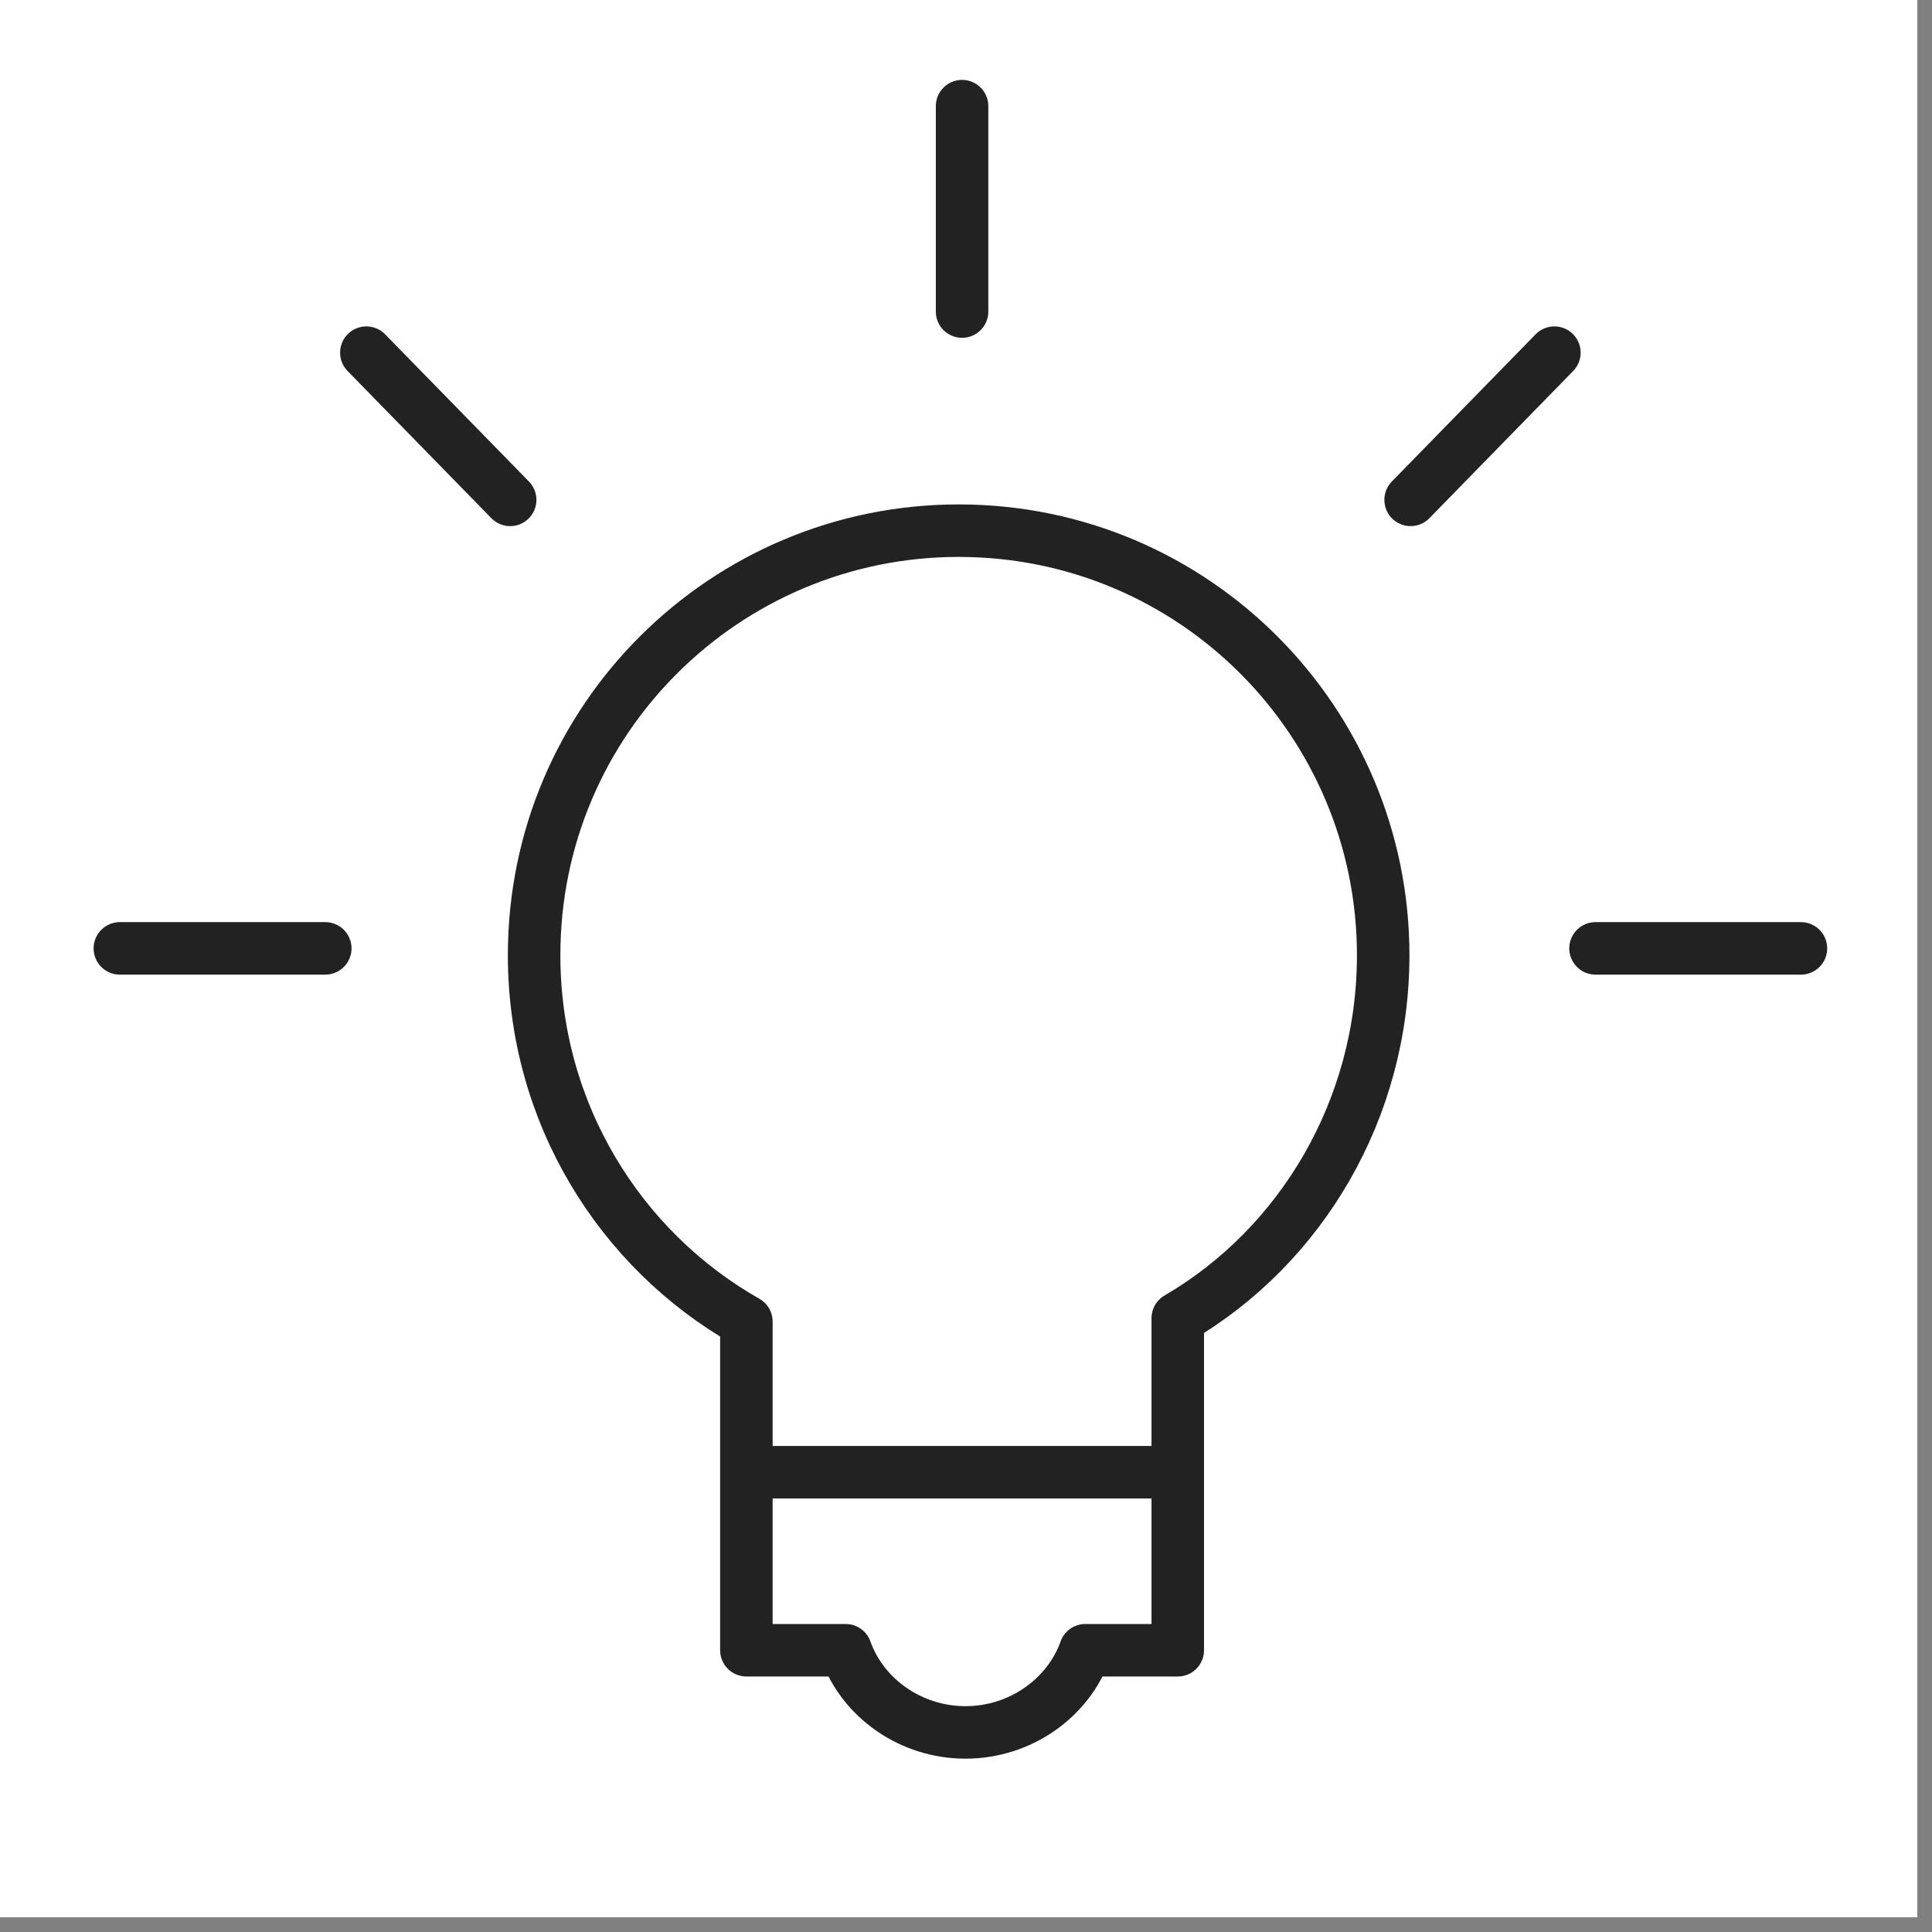 <svg width="92" height="92" viewBox="0 0 92 92" fill="none" xmlns="http://www.w3.org/2000/svg"><rect x="0" y="0" width="92" height="92" fill="#808080" stroke="none"/><path fill="#fff" d="M0 0h91.3v91.3H0z"/><path d="M65.866 45.487C65.866 34.4 56.9 25.27 45.65 25.27c-11.086 0-20.216 8.967-20.216 20.217 0 7.5 4.075 14.021 10.108 17.445v15.651h4.728c.815 2.283 3.097 3.913 5.706 3.913 2.609 0 4.891-1.63 5.706-3.913h4.402V62.77c5.87-3.424 9.782-9.945 9.782-17.282zM55.92 70.105H35.703m10.11-55.269V5.054m21.359 18.749l6.847-7.01M5.707 45.161h9.782m60.488 0h9.782M17.445 16.793l6.848 7.01m21.52-18.749v9.782" stroke="#222" stroke-width="2.5" stroke-miterlimit="10" stroke-linecap="round" stroke-linejoin="round"/></svg>